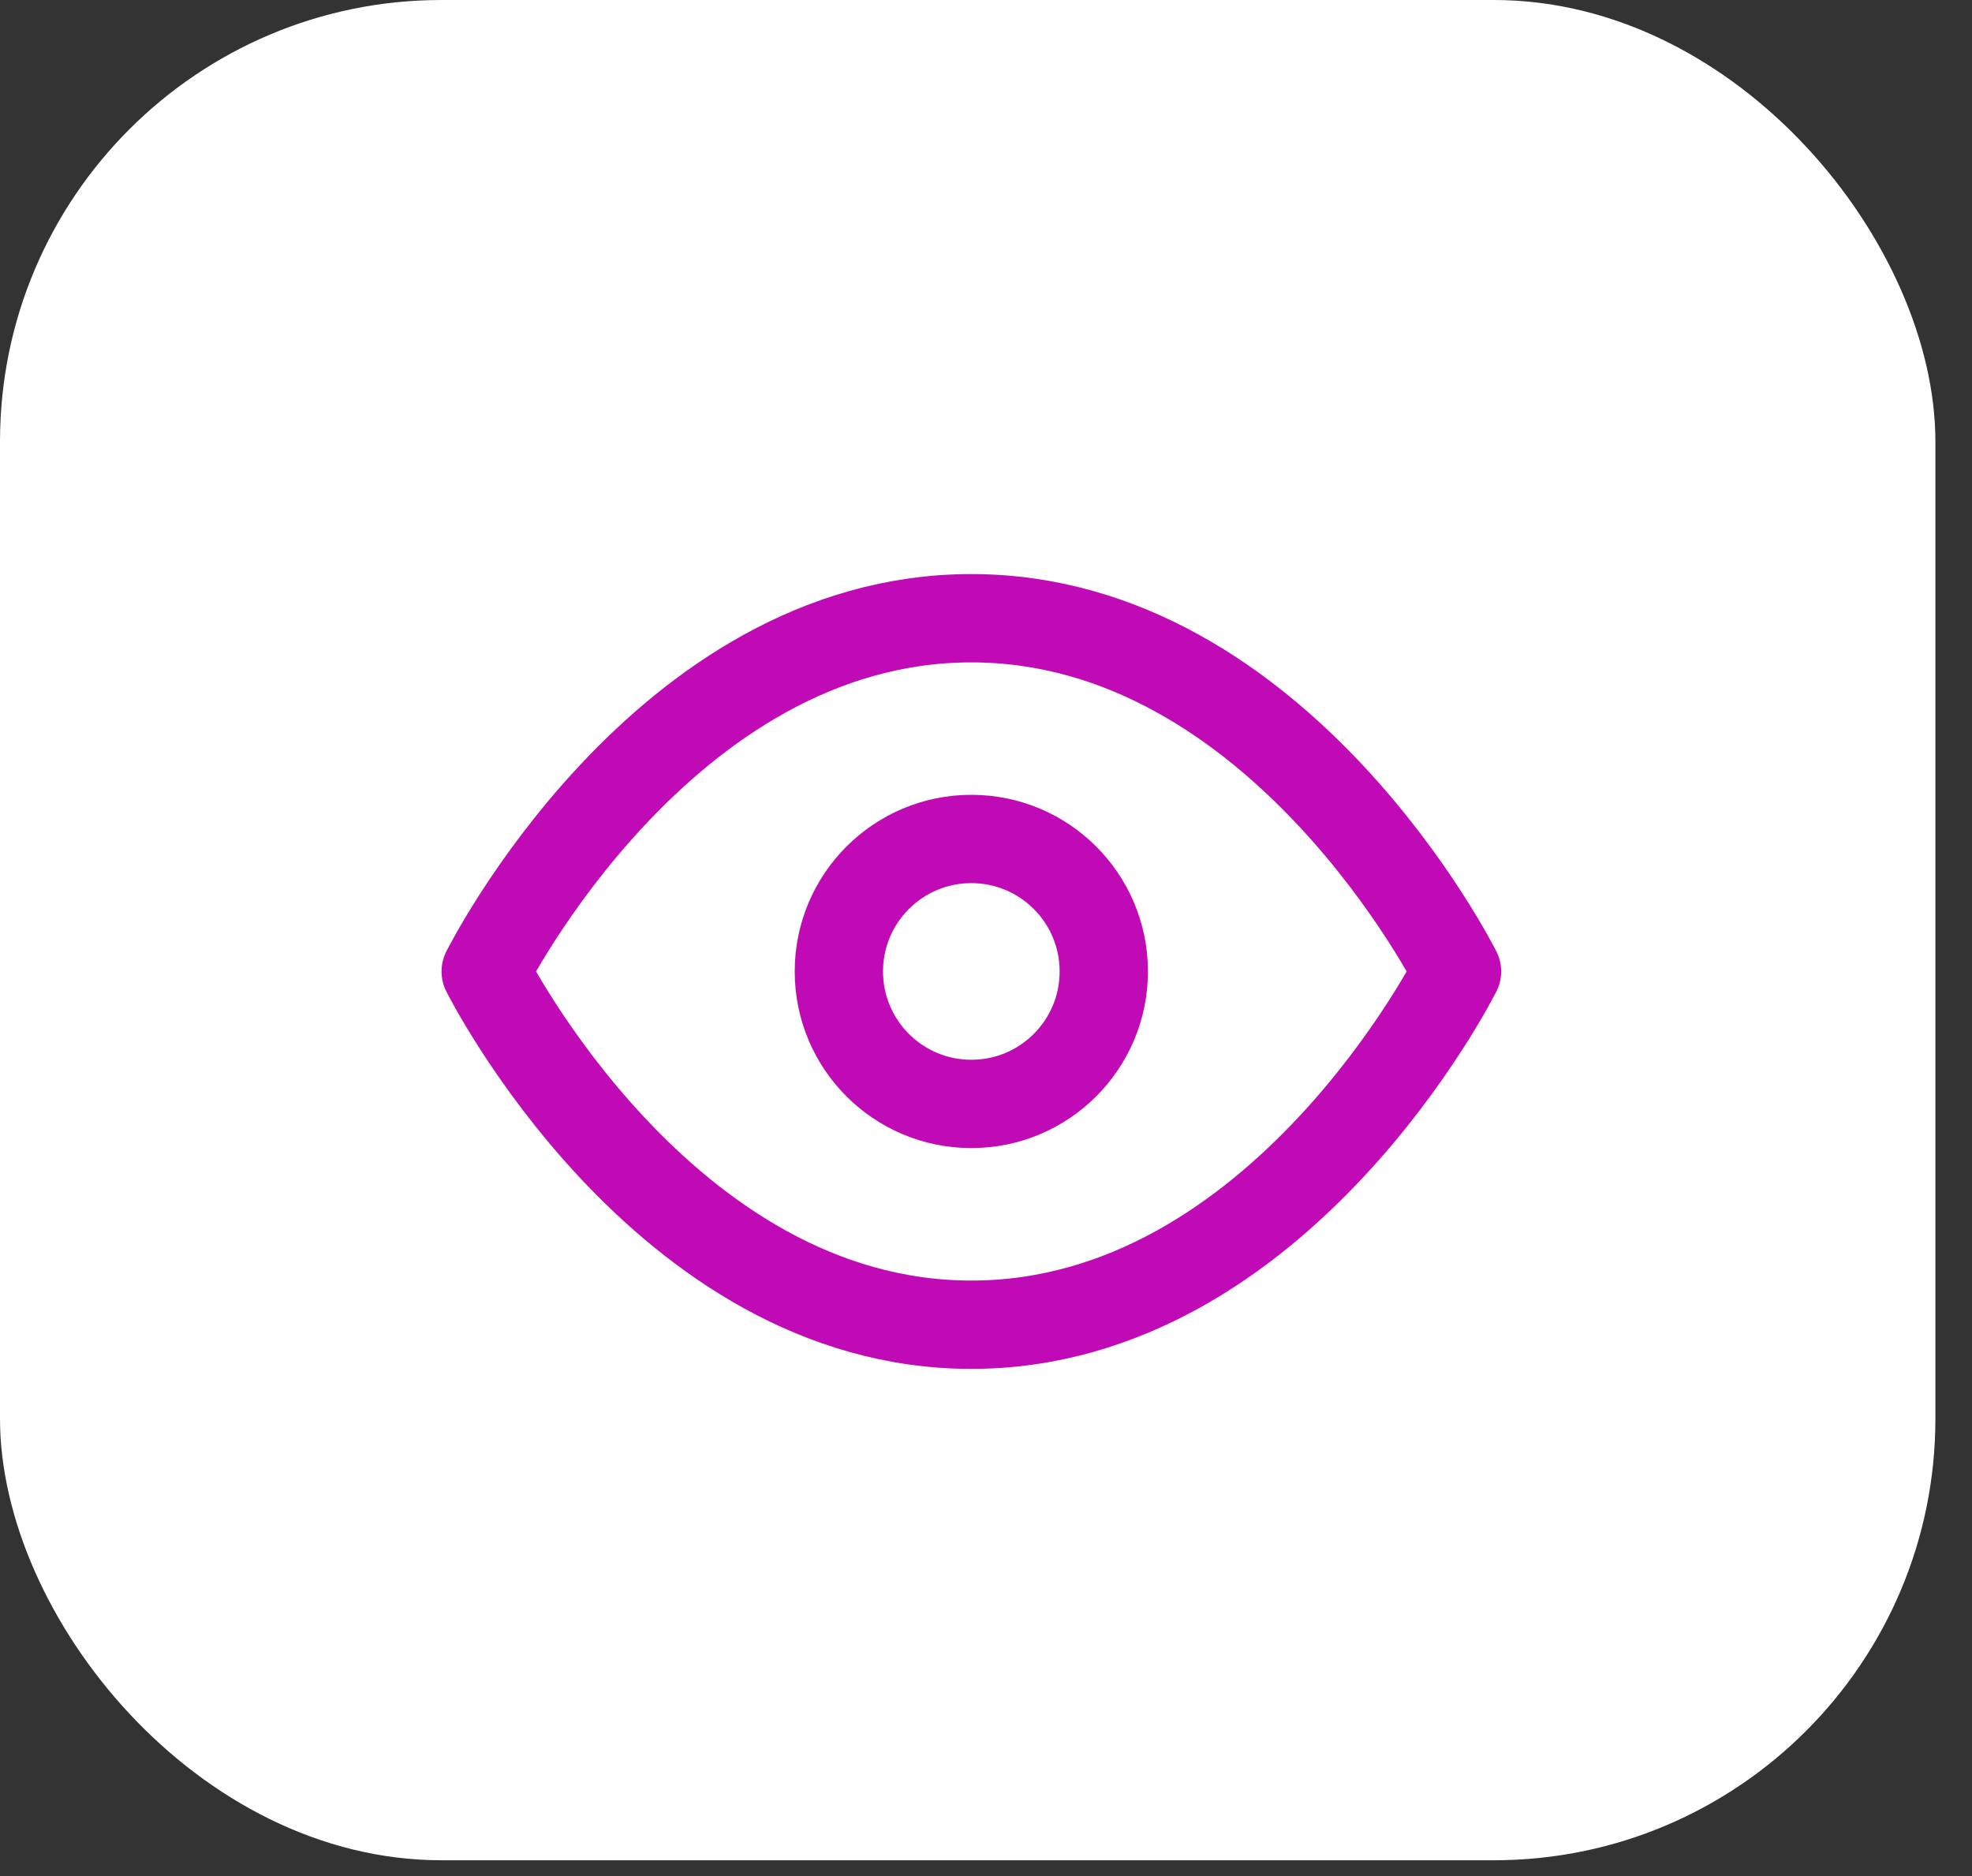 <svg width="41" height="39" viewBox="0 0 41 39" fill="none" xmlns="http://www.w3.org/2000/svg">
<rect x="0" y="0" width="41" height="39" fill="#333333" stroke="none"/>
<rect width="40.239" height="38.672" rx="9.18" fill="white"/>
<g clip-path="url(#clip0_994_17594)">
<path d="M10.098 20.195C10.098 20.195 13.77 12.852 20.195 12.852C26.621 12.852 30.293 20.195 30.293 20.195C30.293 20.195 26.621 27.539 20.195 27.539C13.77 27.539 10.098 20.195 10.098 20.195Z" stroke="#C00AB5" stroke-width="1.836" stroke-linecap="round" stroke-linejoin="round"/>
<path d="M20.195 22.949C21.716 22.949 22.949 21.716 22.949 20.195C22.949 18.674 21.716 17.441 20.195 17.441C18.674 17.441 17.441 18.674 17.441 20.195C17.441 21.716 18.674 22.949 20.195 22.949Z" stroke="#C00AB5" stroke-width="1.836" stroke-linecap="round" stroke-linejoin="round"/>
</g>
<defs>
<clipPath id="clip0_994_17594">
<rect width="22.031" height="22.031" fill="white" transform="translate(9.18 9.18)"/>
</clipPath>
</defs>
</svg>
